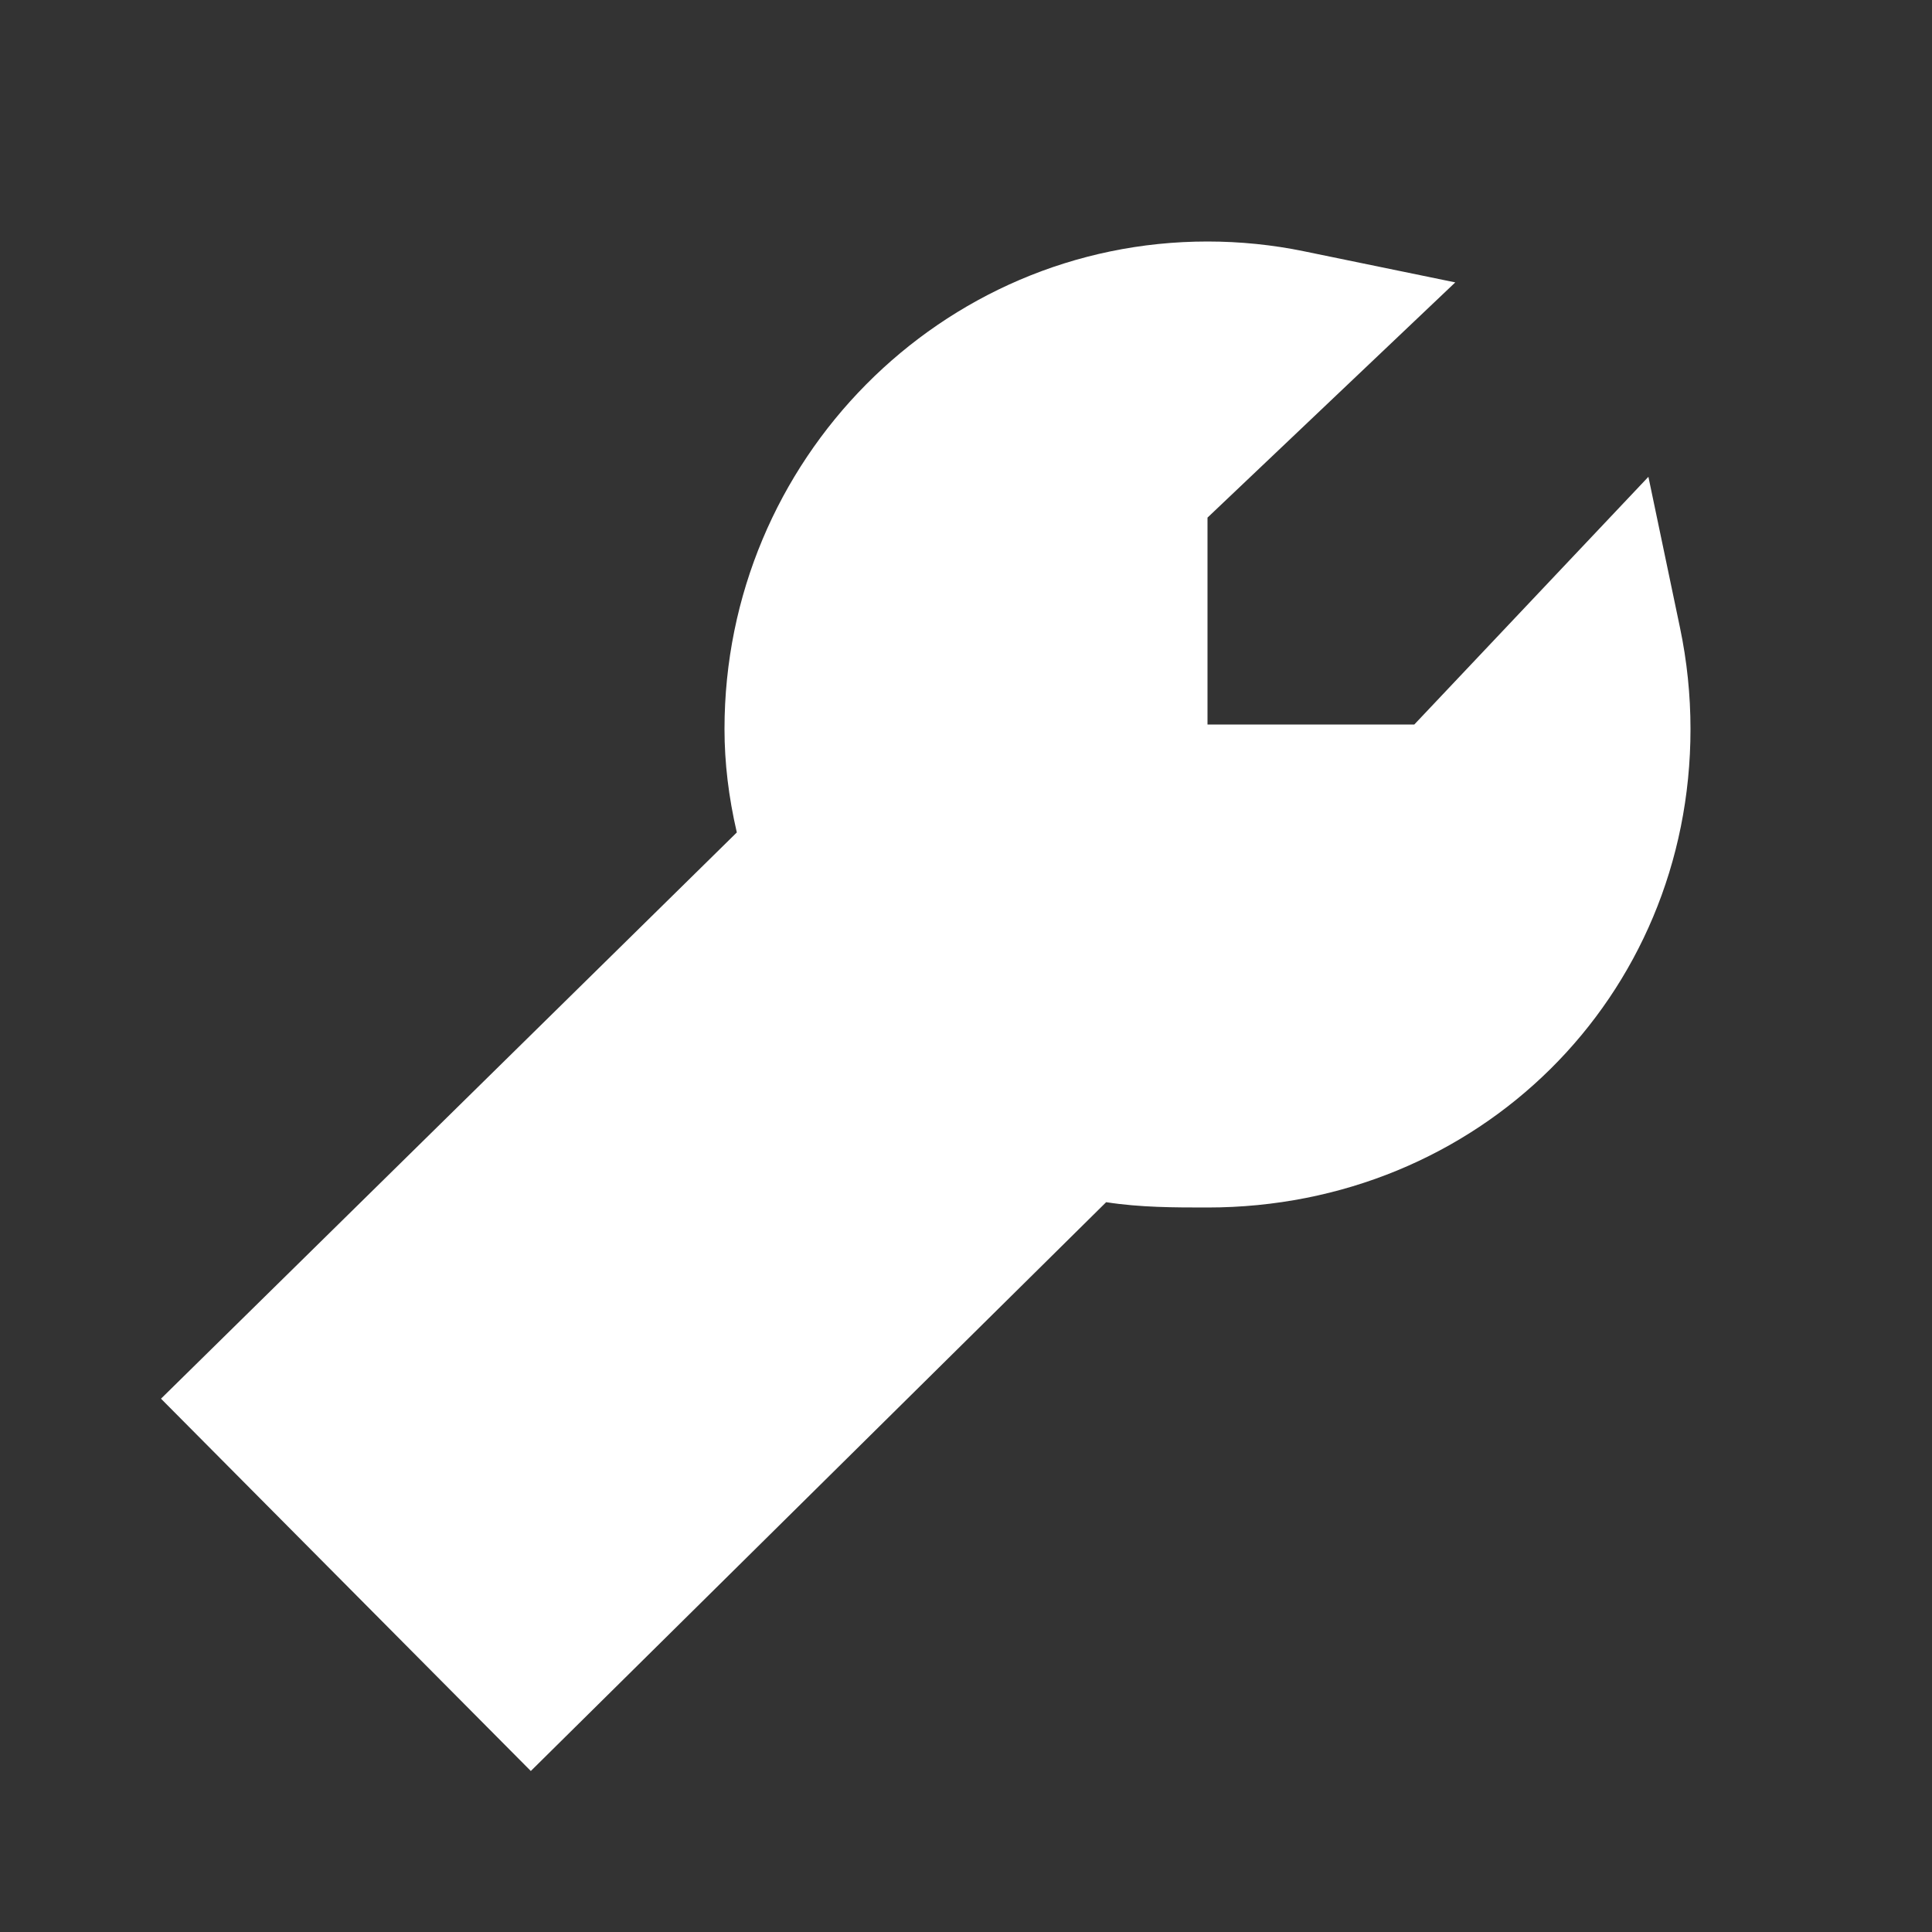 <svg xmlns="http://www.w3.org/2000/svg" viewBox="0 0 24 24" width="40px" height="40px">
  <rect x="0" y="0" width="24" height="24" fill="#333333" stroke="none"/>
  <path d="M20.869,7.795l-0.392-1.872L17.569,9H15V6.43l3.078-2.922l-1.877-0.386C15.809,3.041,15.404,3,15,3 c-3.309,0-6,2.717-6,6.056c0,0.42,0.051,0.845,0.153,1.285l-7.153,7.034L6.594,22l7.147-7.066C14.169,15,14.587,15,15,15 c3.364,0,6-2.611,6-5.944C21,8.634,20.956,8.209,20.869,7.795z" fill="#FFFFFF" />
</svg>